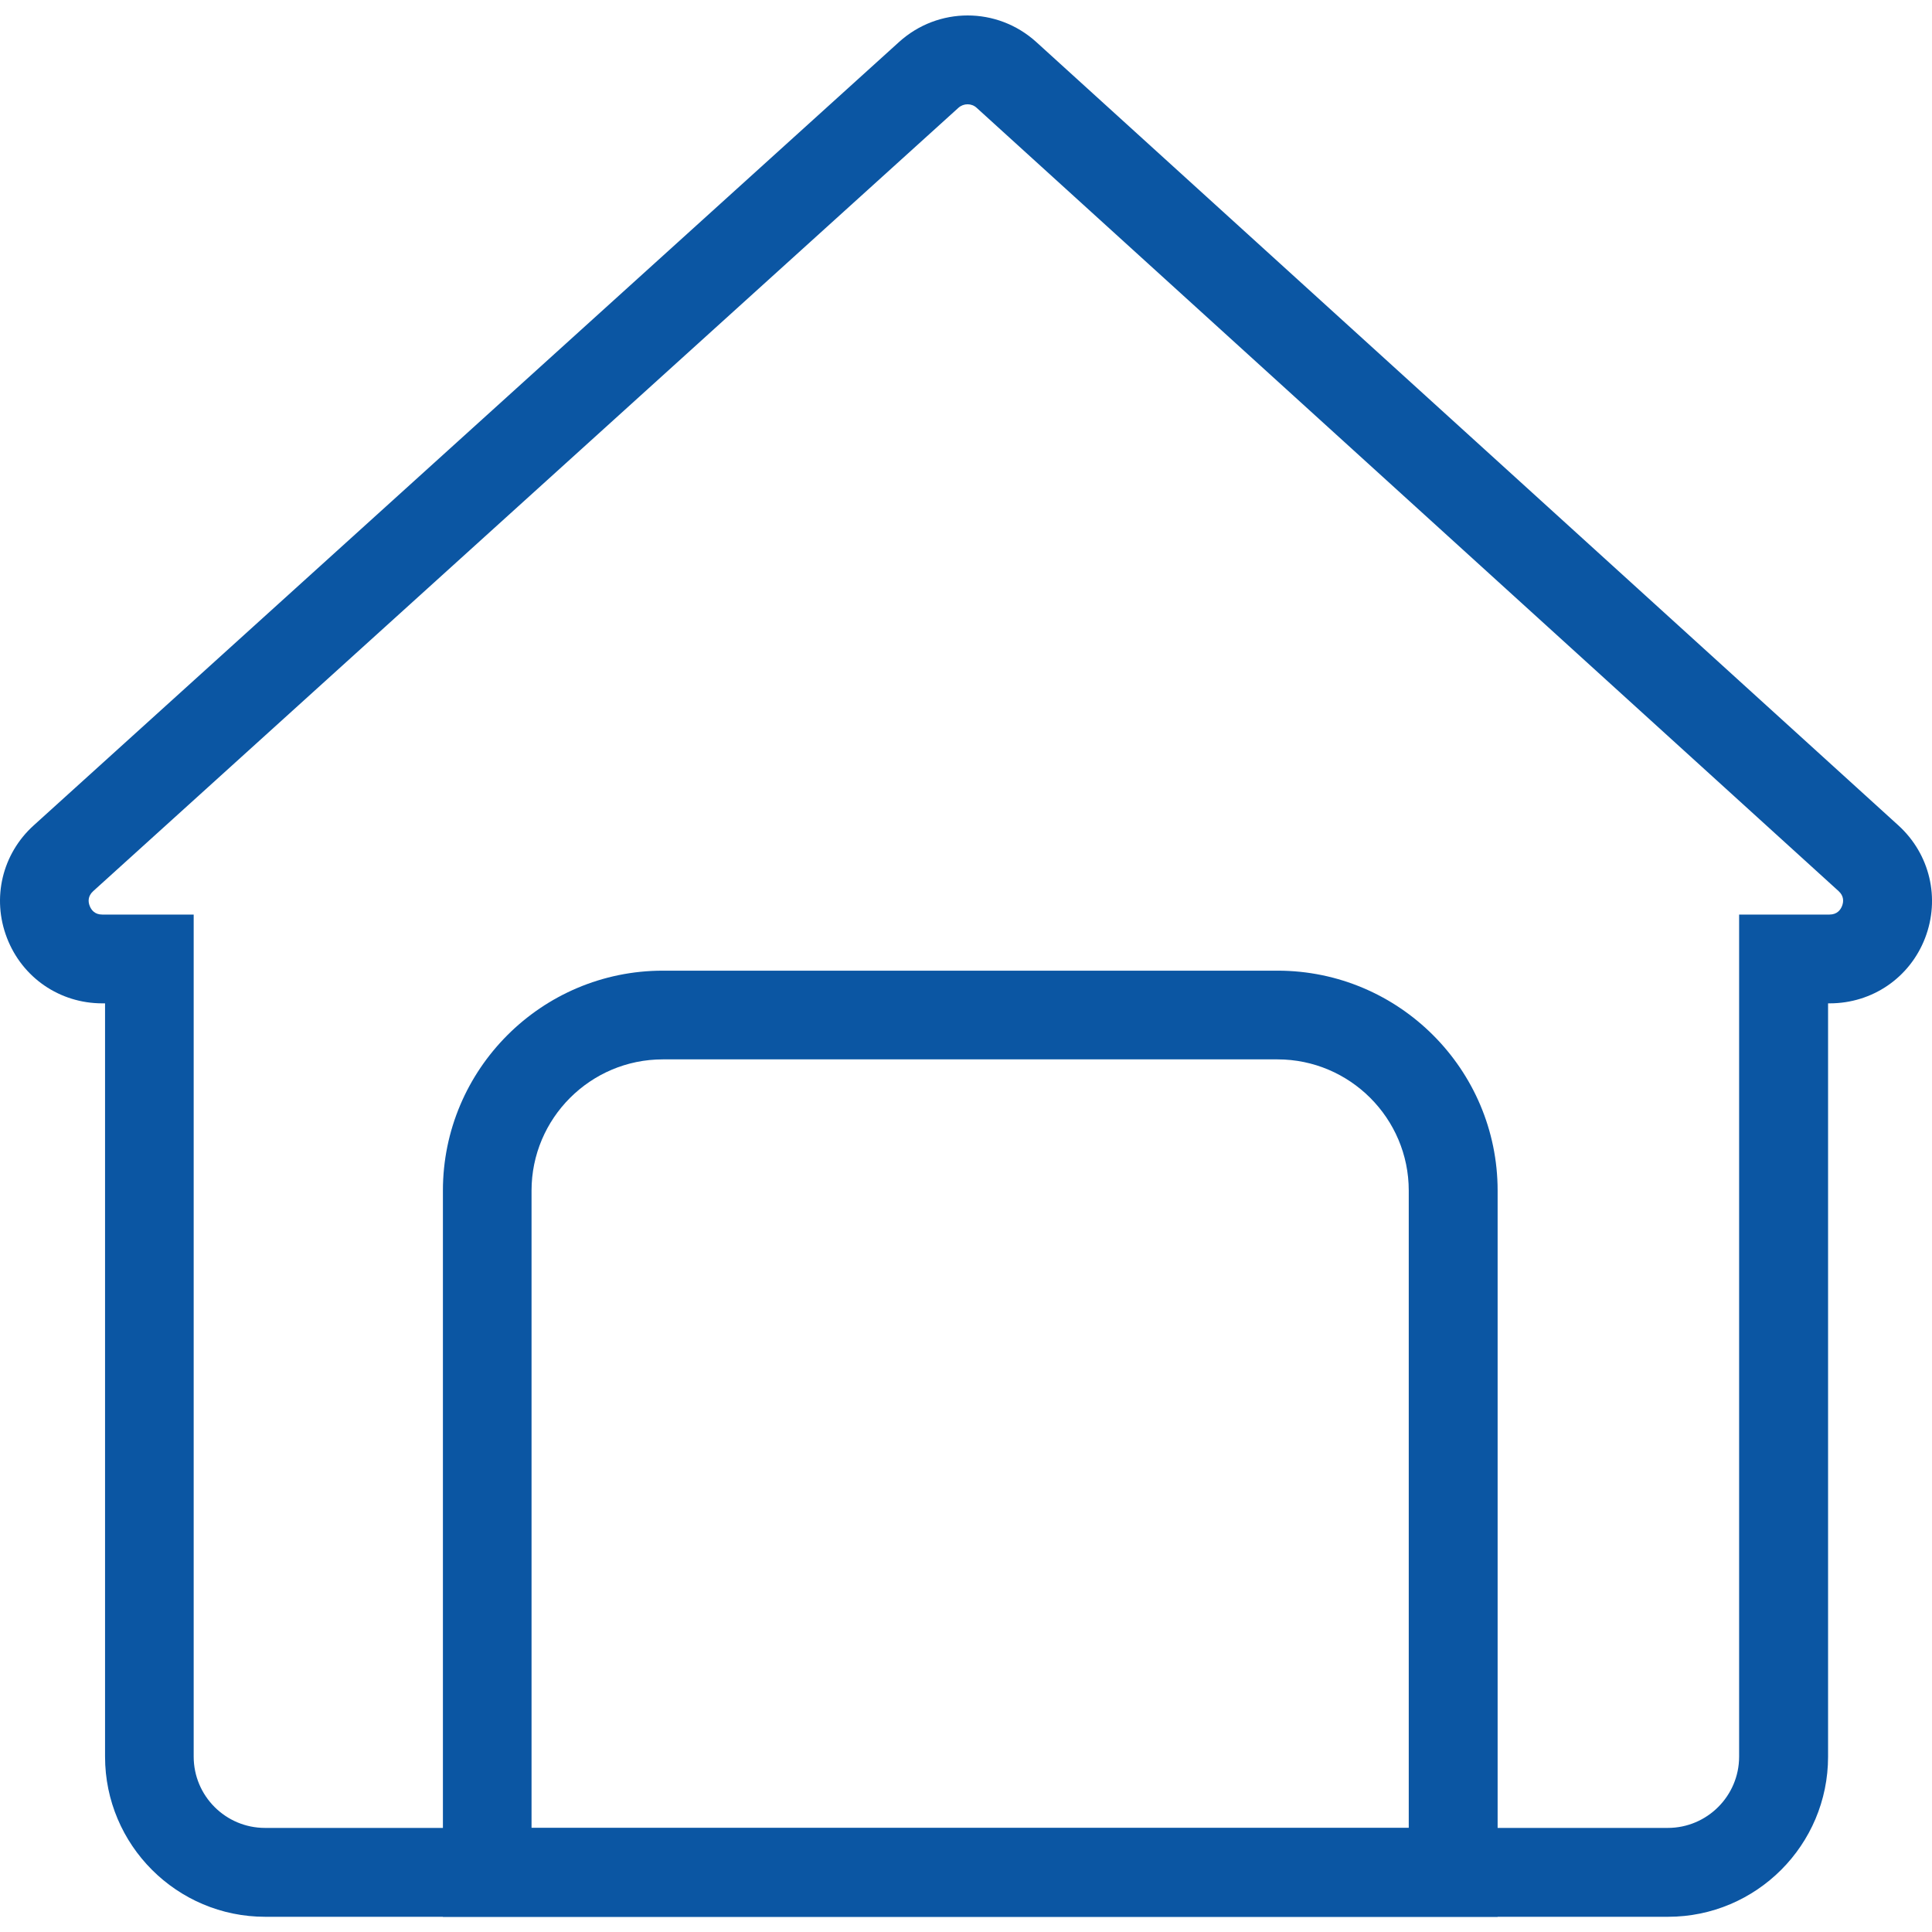 <svg width="24" height="24" viewBox="0 0 24 24" fill="none" xmlns="http://www.w3.org/2000/svg">
<g clip-path="url(#clip0_5020_2086)">
<path d="M20.72 23.811H3.294C2.197 23.811 1.305 22.919 1.305 21.822V12.464H1.271C0.742 12.464 0.276 12.145 0.086 11.65C-0.104 11.157 0.027 10.607 0.419 10.253L11.168 0.522C11.654 0.082 12.387 0.082 12.873 0.522L23.583 10.254C23.974 10.61 24.104 11.16 23.914 11.653C23.724 12.146 23.258 12.464 22.729 12.464H22.709V21.822C22.709 22.919 21.818 23.811 20.721 23.811H20.72ZM11.906 1.339L1.158 11.07C1.088 11.133 1.095 11.205 1.114 11.253C1.133 11.303 1.176 11.361 1.27 11.361H2.406V21.821C2.406 22.31 2.803 22.707 3.292 22.707H20.718C21.206 22.707 21.604 22.31 21.604 21.821V11.361H22.726C22.821 11.361 22.864 11.303 22.883 11.253C22.902 11.204 22.909 11.132 22.839 11.069L12.132 1.339C12.069 1.281 11.971 1.281 11.906 1.339Z" fill="#0B56A3"/>
<path d="M18.602 23.811H5.502V14.79C5.502 13.284 6.727 12.058 8.234 12.058H15.871C17.377 12.058 18.604 13.283 18.604 14.79V23.811H18.602ZM6.604 22.708H17.5V14.79C17.5 13.892 16.768 13.16 15.87 13.16H8.233C7.335 13.16 6.603 13.892 6.603 14.79V22.708H6.604Z" fill="#0B56A3"/>
</g>
<defs>
<clipPath id="clip0_5020_2086">
<rect width="24" height="24" fill="white"/>
</clipPath>
</defs>
</svg>
